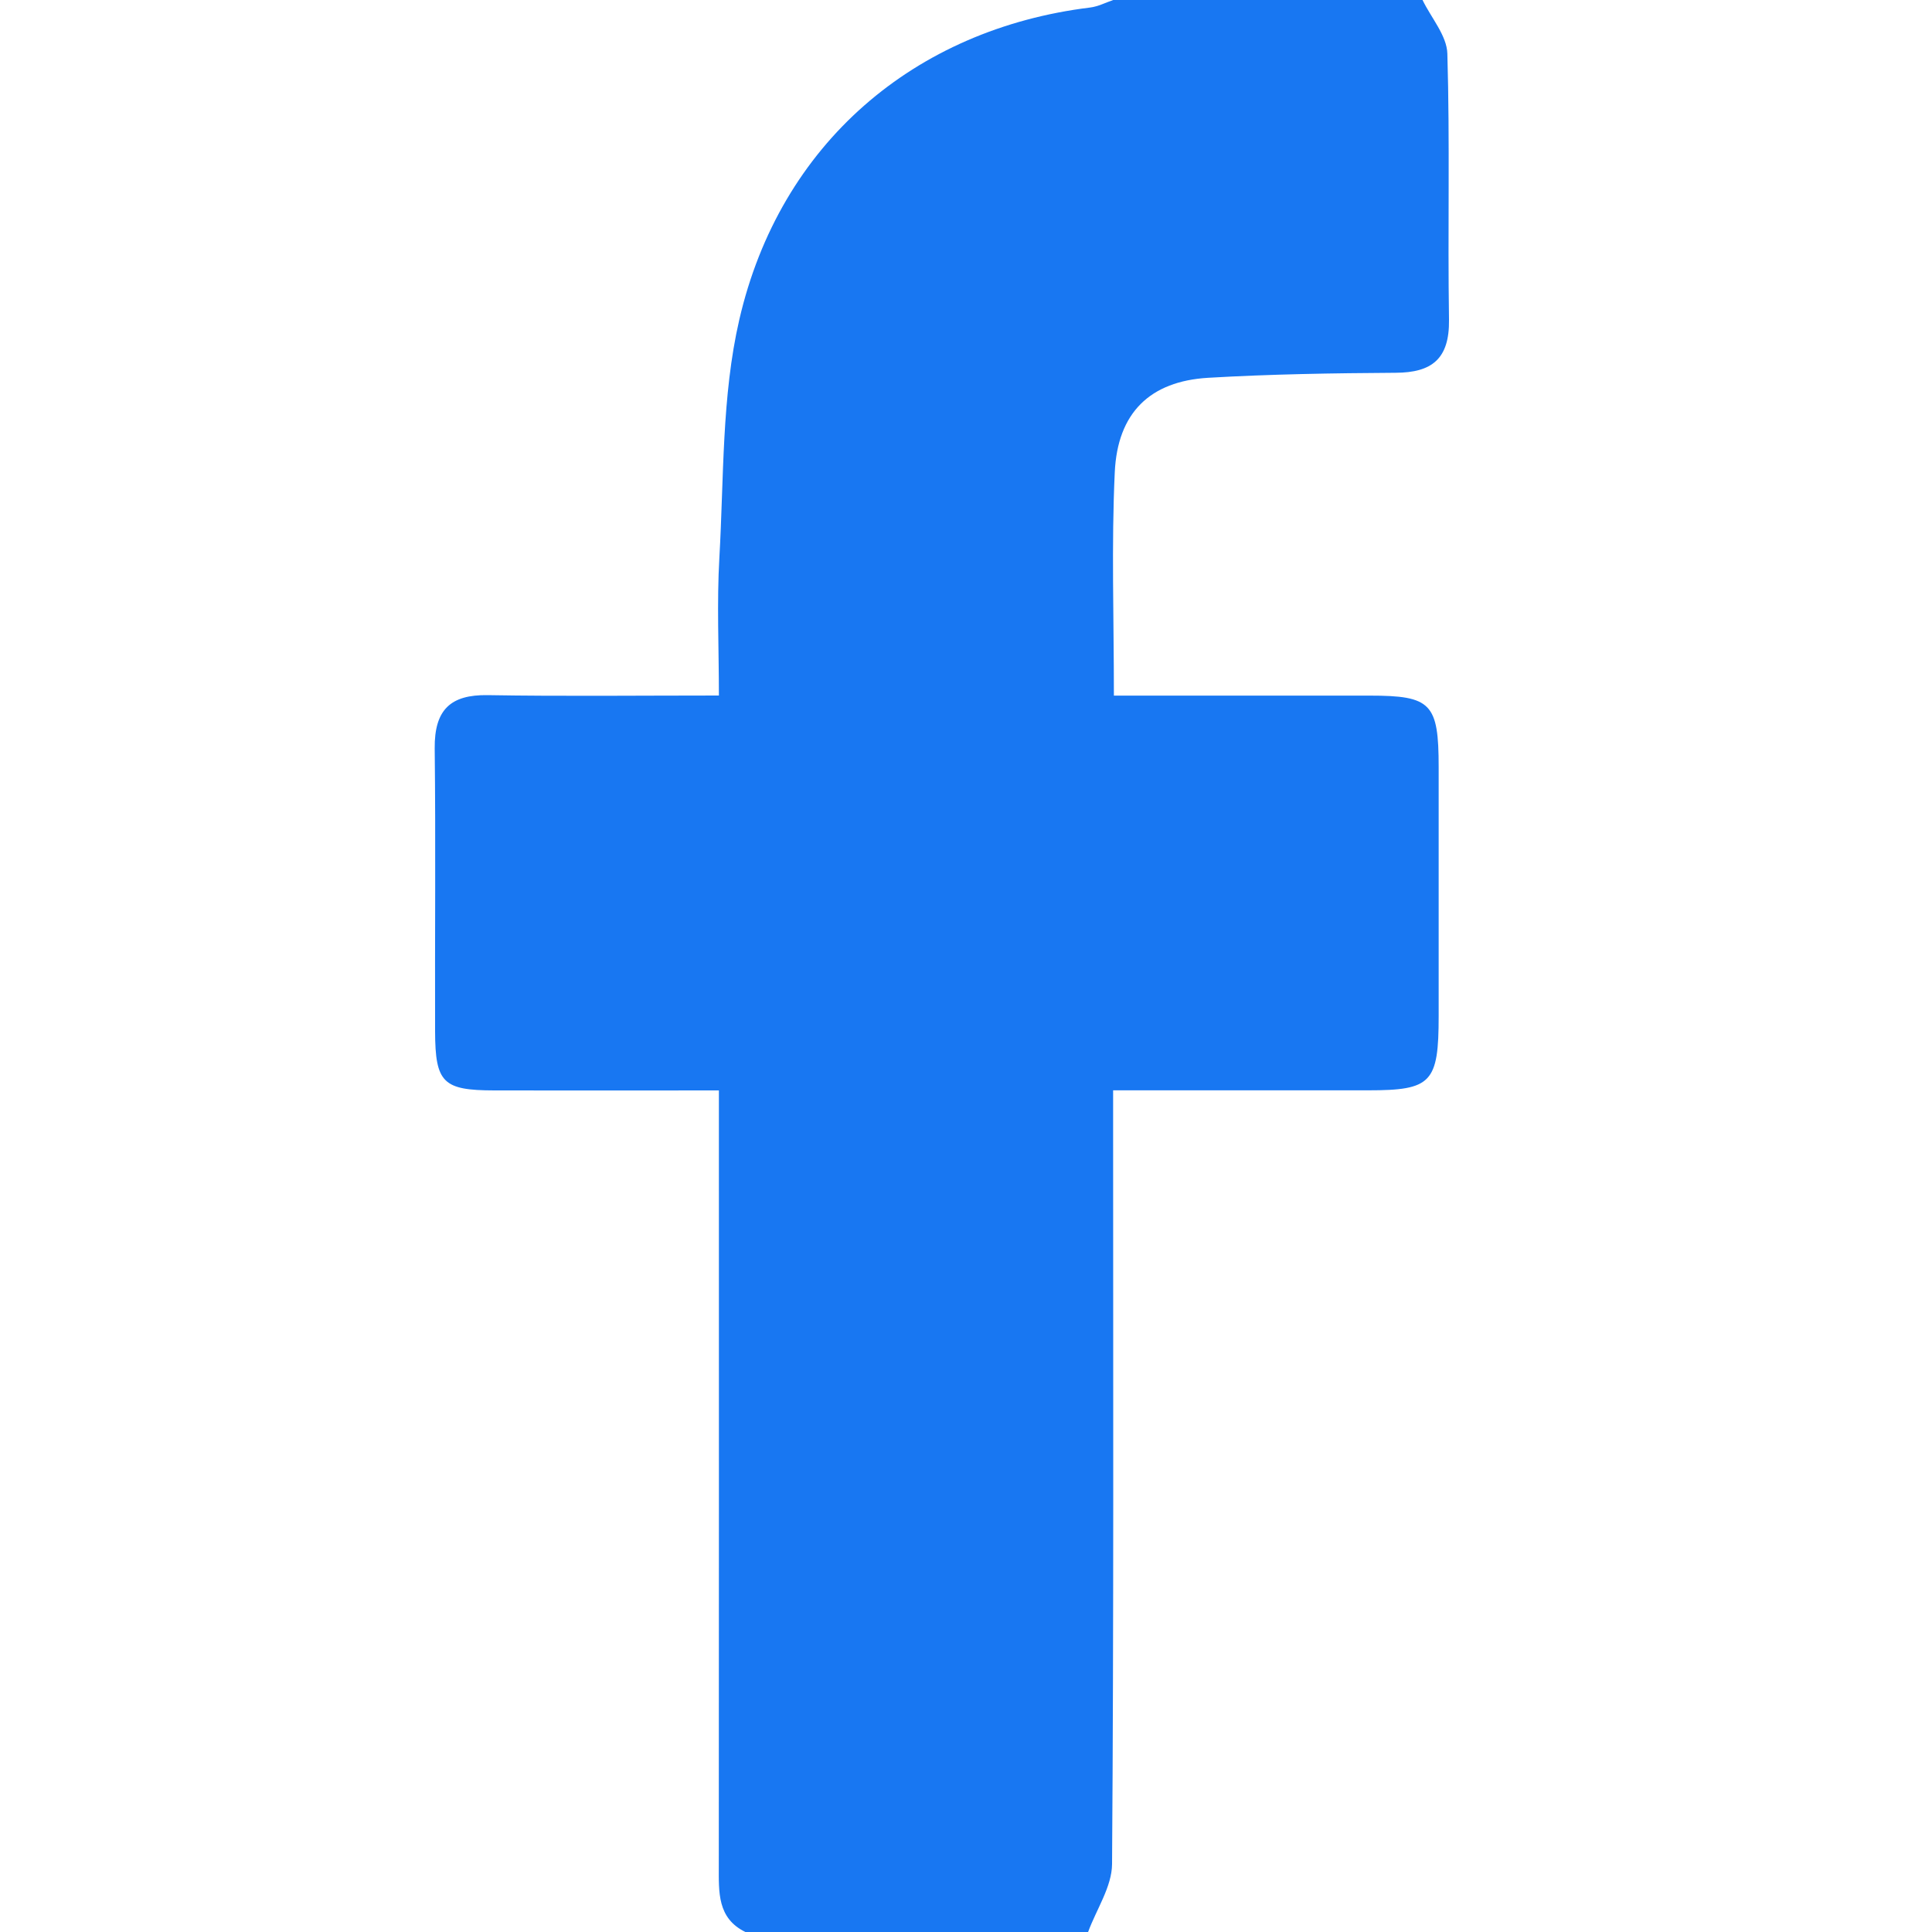 <svg width="20" height="20" viewBox="0 0 20 20" fill="none" xmlns="http://www.w3.org/2000/svg">
<path d="M14.726 0C14.816 0.186 14.978 0.369 14.983 0.556C15.01 1.473 14.986 2.392 15 3.309C15.006 3.719 14.819 3.857 14.448 3.859C13.8 3.863 13.152 3.873 12.505 3.911C11.906 3.947 11.568 4.272 11.54 4.89C11.505 5.64 11.531 6.393 11.531 7.201C12.43 7.201 13.304 7.201 14.178 7.201C14.816 7.201 14.893 7.28 14.893 7.942C14.893 8.801 14.893 9.66 14.893 10.517C14.893 11.21 14.819 11.287 14.163 11.287C13.301 11.287 12.44 11.287 11.523 11.287C11.523 11.478 11.523 11.636 11.523 11.793C11.523 14.294 11.53 16.796 11.512 19.297C11.51 19.532 11.35 19.765 11.264 20H7.716C7.424 19.857 7.441 19.587 7.441 19.316C7.443 16.83 7.442 14.343 7.442 11.857C7.442 11.684 7.442 11.51 7.442 11.288C6.636 11.288 5.876 11.29 5.117 11.288C4.587 11.287 4.506 11.21 4.504 10.679C4.501 9.701 4.511 8.724 4.5 7.748C4.496 7.346 4.665 7.19 5.048 7.196C5.824 7.209 6.601 7.2 7.442 7.2C7.442 6.707 7.42 6.237 7.447 5.771C7.494 4.948 7.47 4.103 7.653 3.31C8.074 1.484 9.469 0.301 11.284 0.078C11.367 0.068 11.445 0.027 11.524 0C12.592 0 13.659 0 14.726 0Z" fill="#1877F2"/>
</svg>
